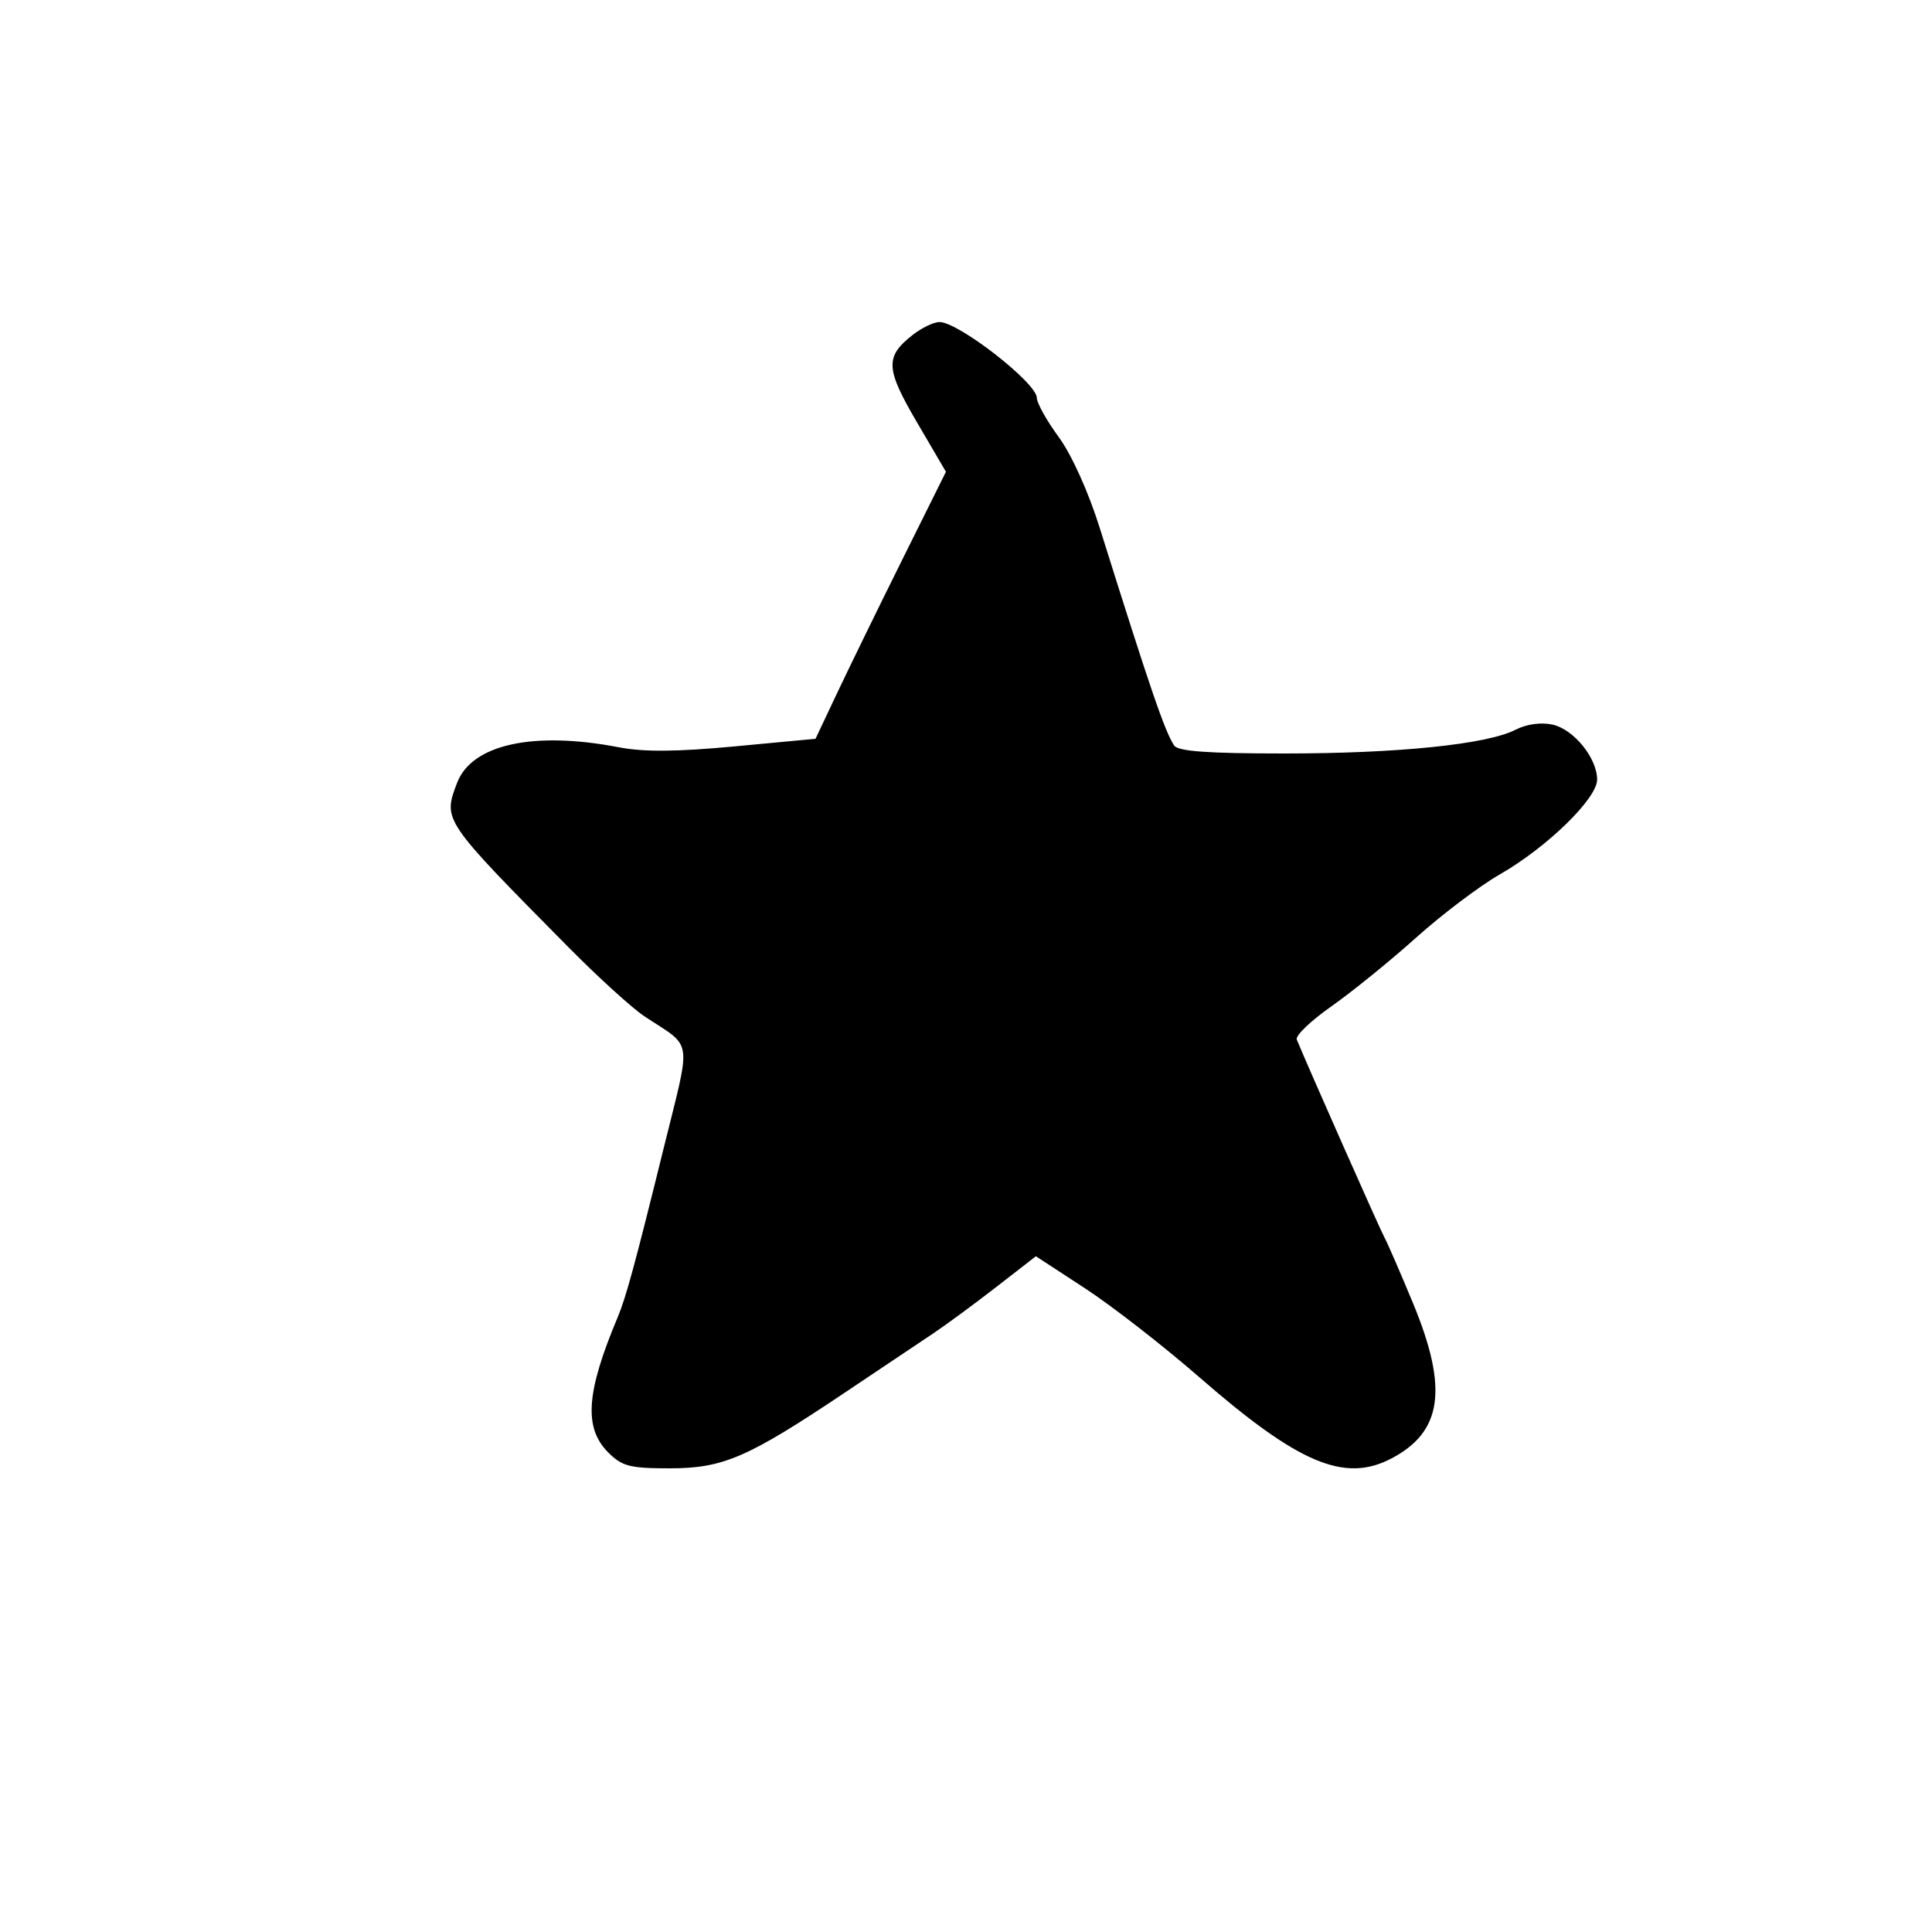 <svg xmlns="http://www.w3.org/2000/svg" width="300" height="300" viewBox="0 0 300 300" version="1.1">
	<path d="M 141.694 52.026 C 137.403 55.401, 137.497 57.224, 142.389 65.582 L 146.884 73.259 140.116 86.880 C 136.394 94.371, 131.838 103.699, 129.992 107.609 L 126.634 114.718 114.067 115.900 C 105.109 116.742, 99.953 116.782, 96.114 116.041 C 82.841 113.477, 73.249 115.585, 70.975 121.566 C 68.762 127.385, 68.694 127.284, 88.182 147 C 92.803 151.675, 98.140 156.533, 100.042 157.796 C 107.715 162.892, 107.398 160.672, 103.002 178.500 C 98.659 196.111, 97.195 201.495, 95.931 204.500 C 91.003 216.217, 90.617 221.708, 94.455 225.545 C 96.598 227.689, 97.805 228, 103.988 228 C 112.320 228, 116.090 226.364, 131.371 216.118 C 136.799 212.478, 142.874 208.410, 144.871 207.078 C 146.867 205.745, 151.279 202.499, 154.676 199.863 L 160.852 195.071 168.473 200.046 C 172.664 202.782, 180.685 209.021, 186.297 213.910 C 201.569 227.216, 208.730 230.260, 215.961 226.520 C 223.968 222.380, 224.926 215.675, 219.414 202.360 C 217.441 197.595, 215.433 192.978, 214.951 192.098 C 214.245 190.813, 203.061 165.568, 201.361 161.423 C 201.118 160.831, 203.527 158.517, 206.715 156.281 C 209.903 154.045, 215.824 149.245, 219.873 145.614 C 223.923 141.983, 229.770 137.562, 232.868 135.790 C 240.193 131.600, 248 124.002, 248 121.063 C 248 117.710, 244.372 113.241, 241.059 112.513 C 239.287 112.124, 237.040 112.439, 235.323 113.317 C 230.884 115.588, 217.114 117, 199.400 117 C 187.473 117, 182.902 116.666, 182.309 115.750 C 180.831 113.467, 178.591 106.912, 170.774 82 C 169.008 76.372, 166.409 70.611, 164.397 67.866 C 162.529 65.317, 161 62.580, 161 61.783 C 161 59.474, 148.865 50.019, 145.885 50.007 C 144.997 50.003, 143.111 50.912, 141.694 52.026" stroke="none" fill="black" fill-rule="evenodd"/>
</svg>
